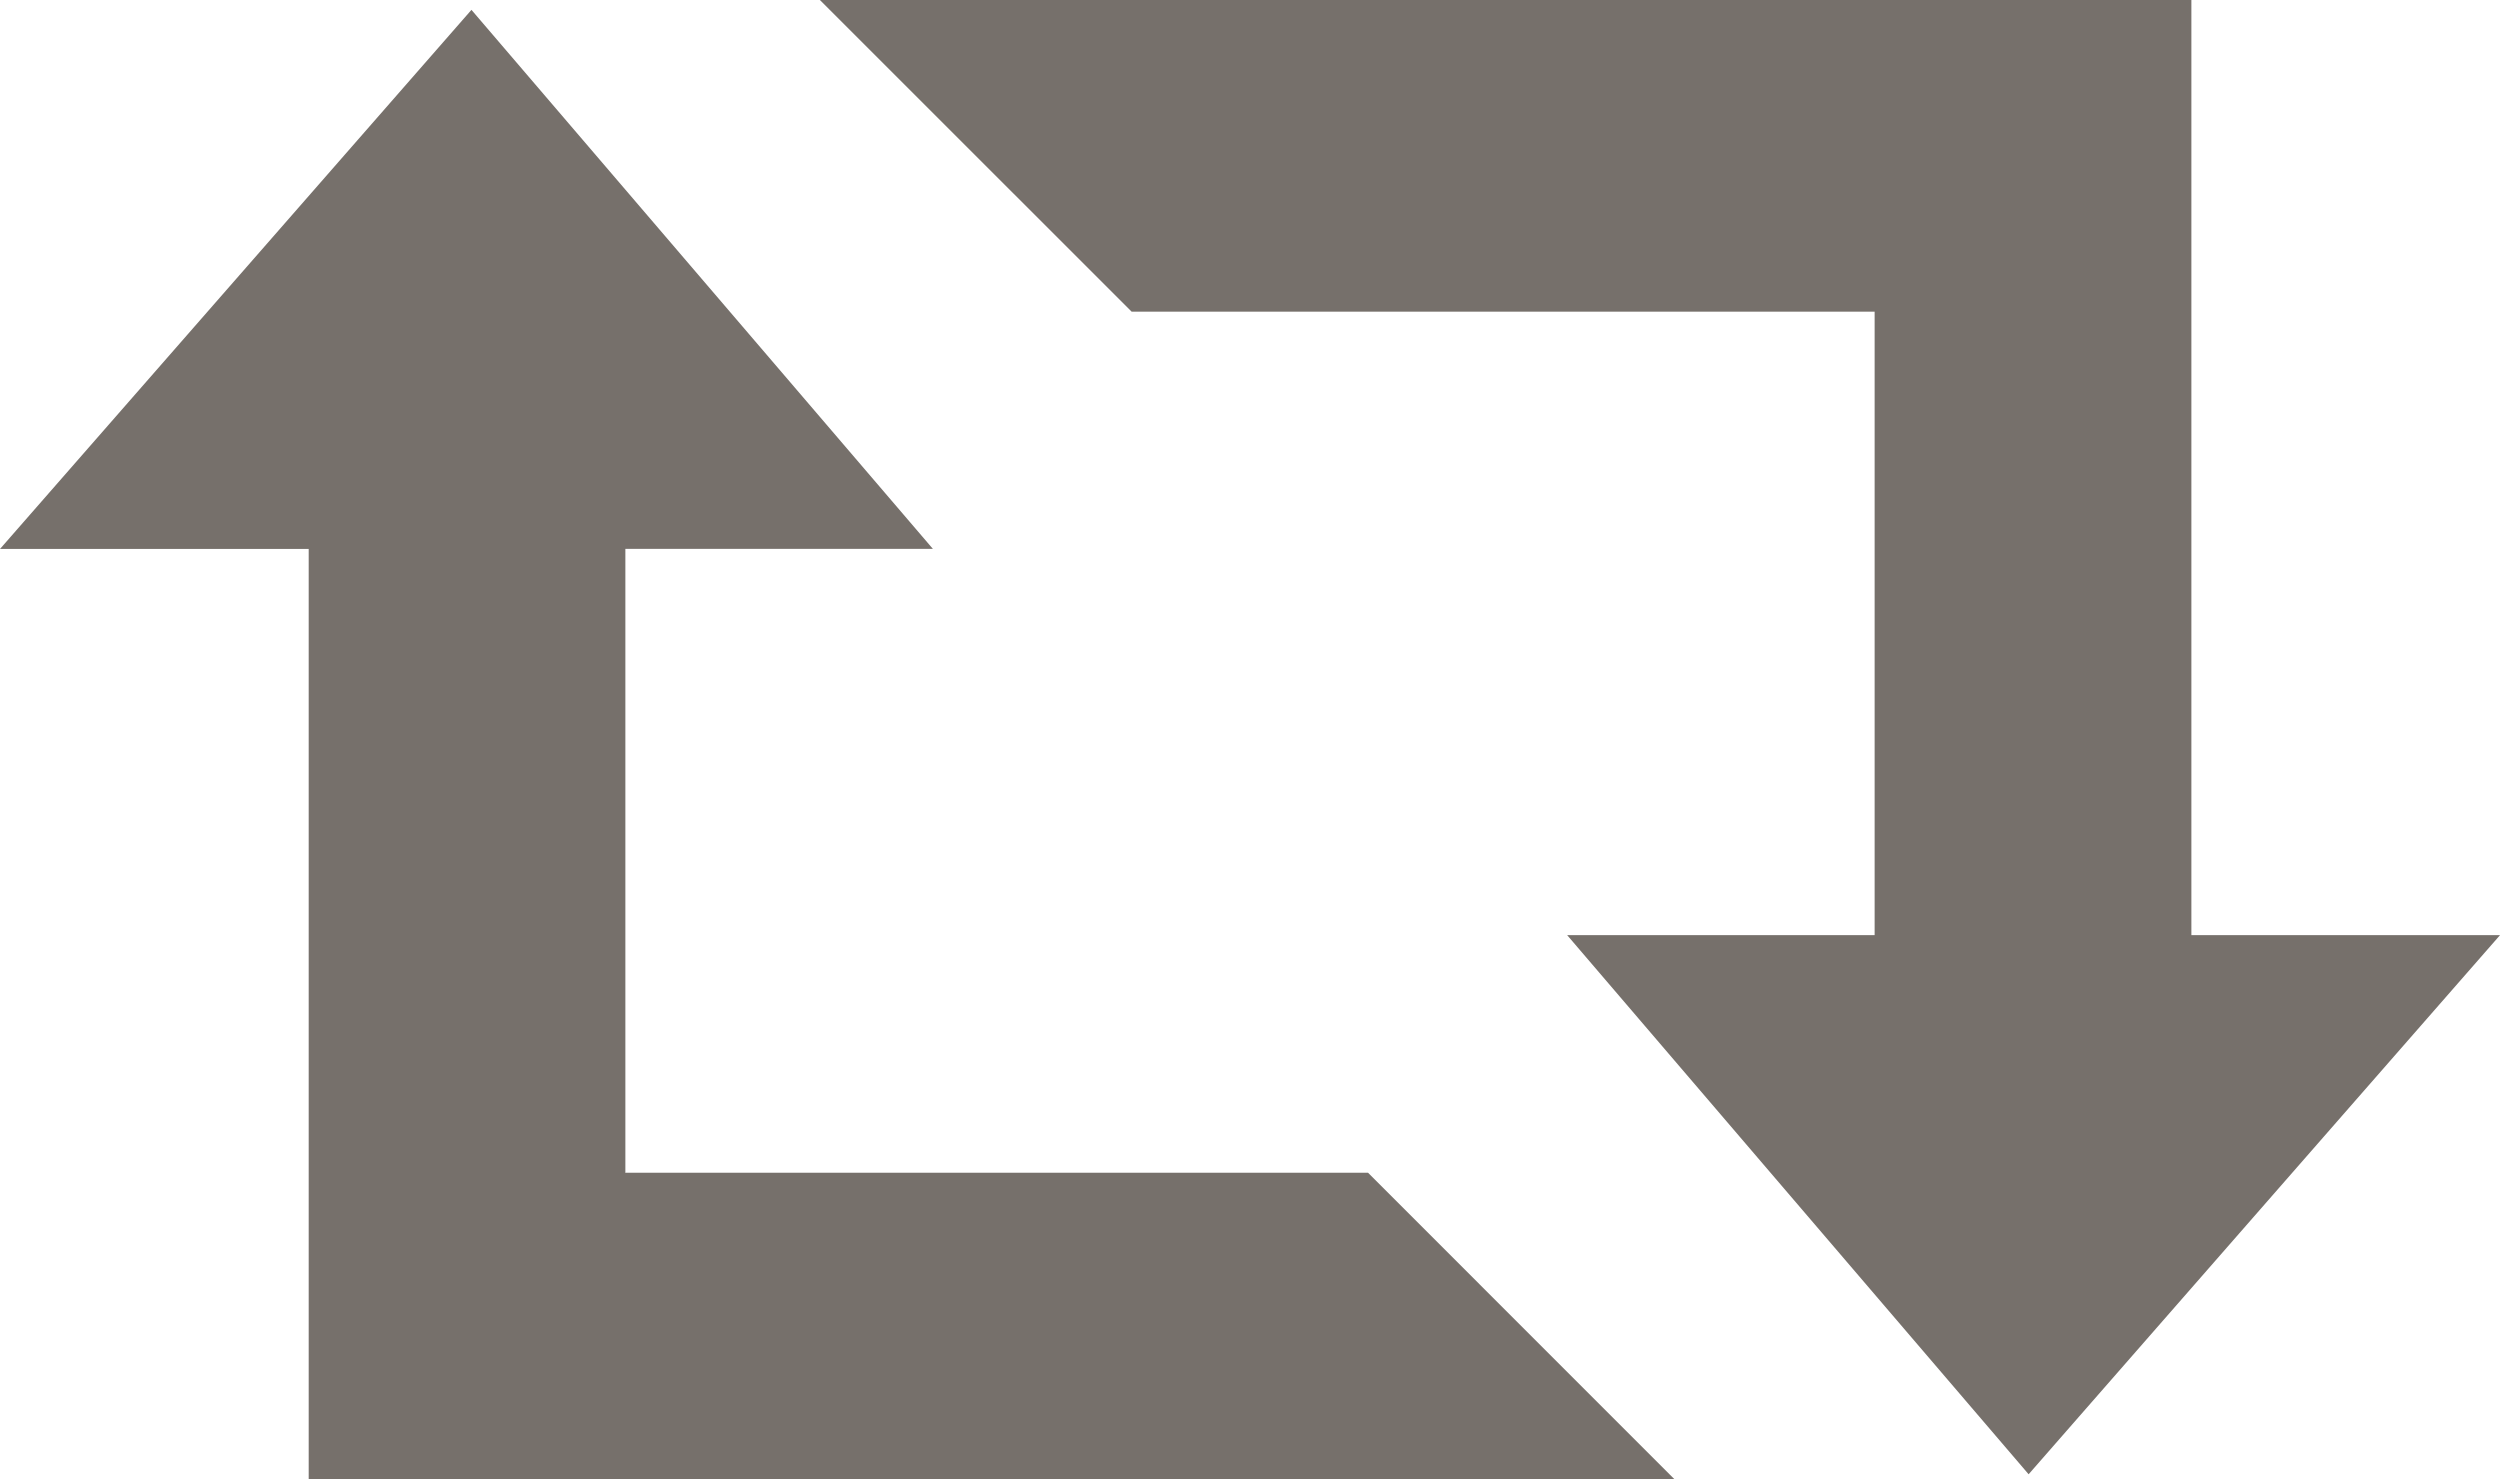 <svg xmlns="http://www.w3.org/2000/svg" viewBox="0 0 31.965 18.915">
  <defs>
    <style>
      .cls-1 {
        fill: #76706b;
      }
    </style>
  </defs>
  <path id="retweet" class="cls-1" d="M8.013,22.033V14.061h3.932l-5.9-6.892L.017,14.062H3.964v11.9H21.432l-3.923-3.924h-9.5ZM28.036,19V7.043H10.5l3.986,3.985h9.5V19H20.055l5.9,6.893L31.982,19H28.036Z" transform="translate(-0.017 -7.043)"/>
</svg>
